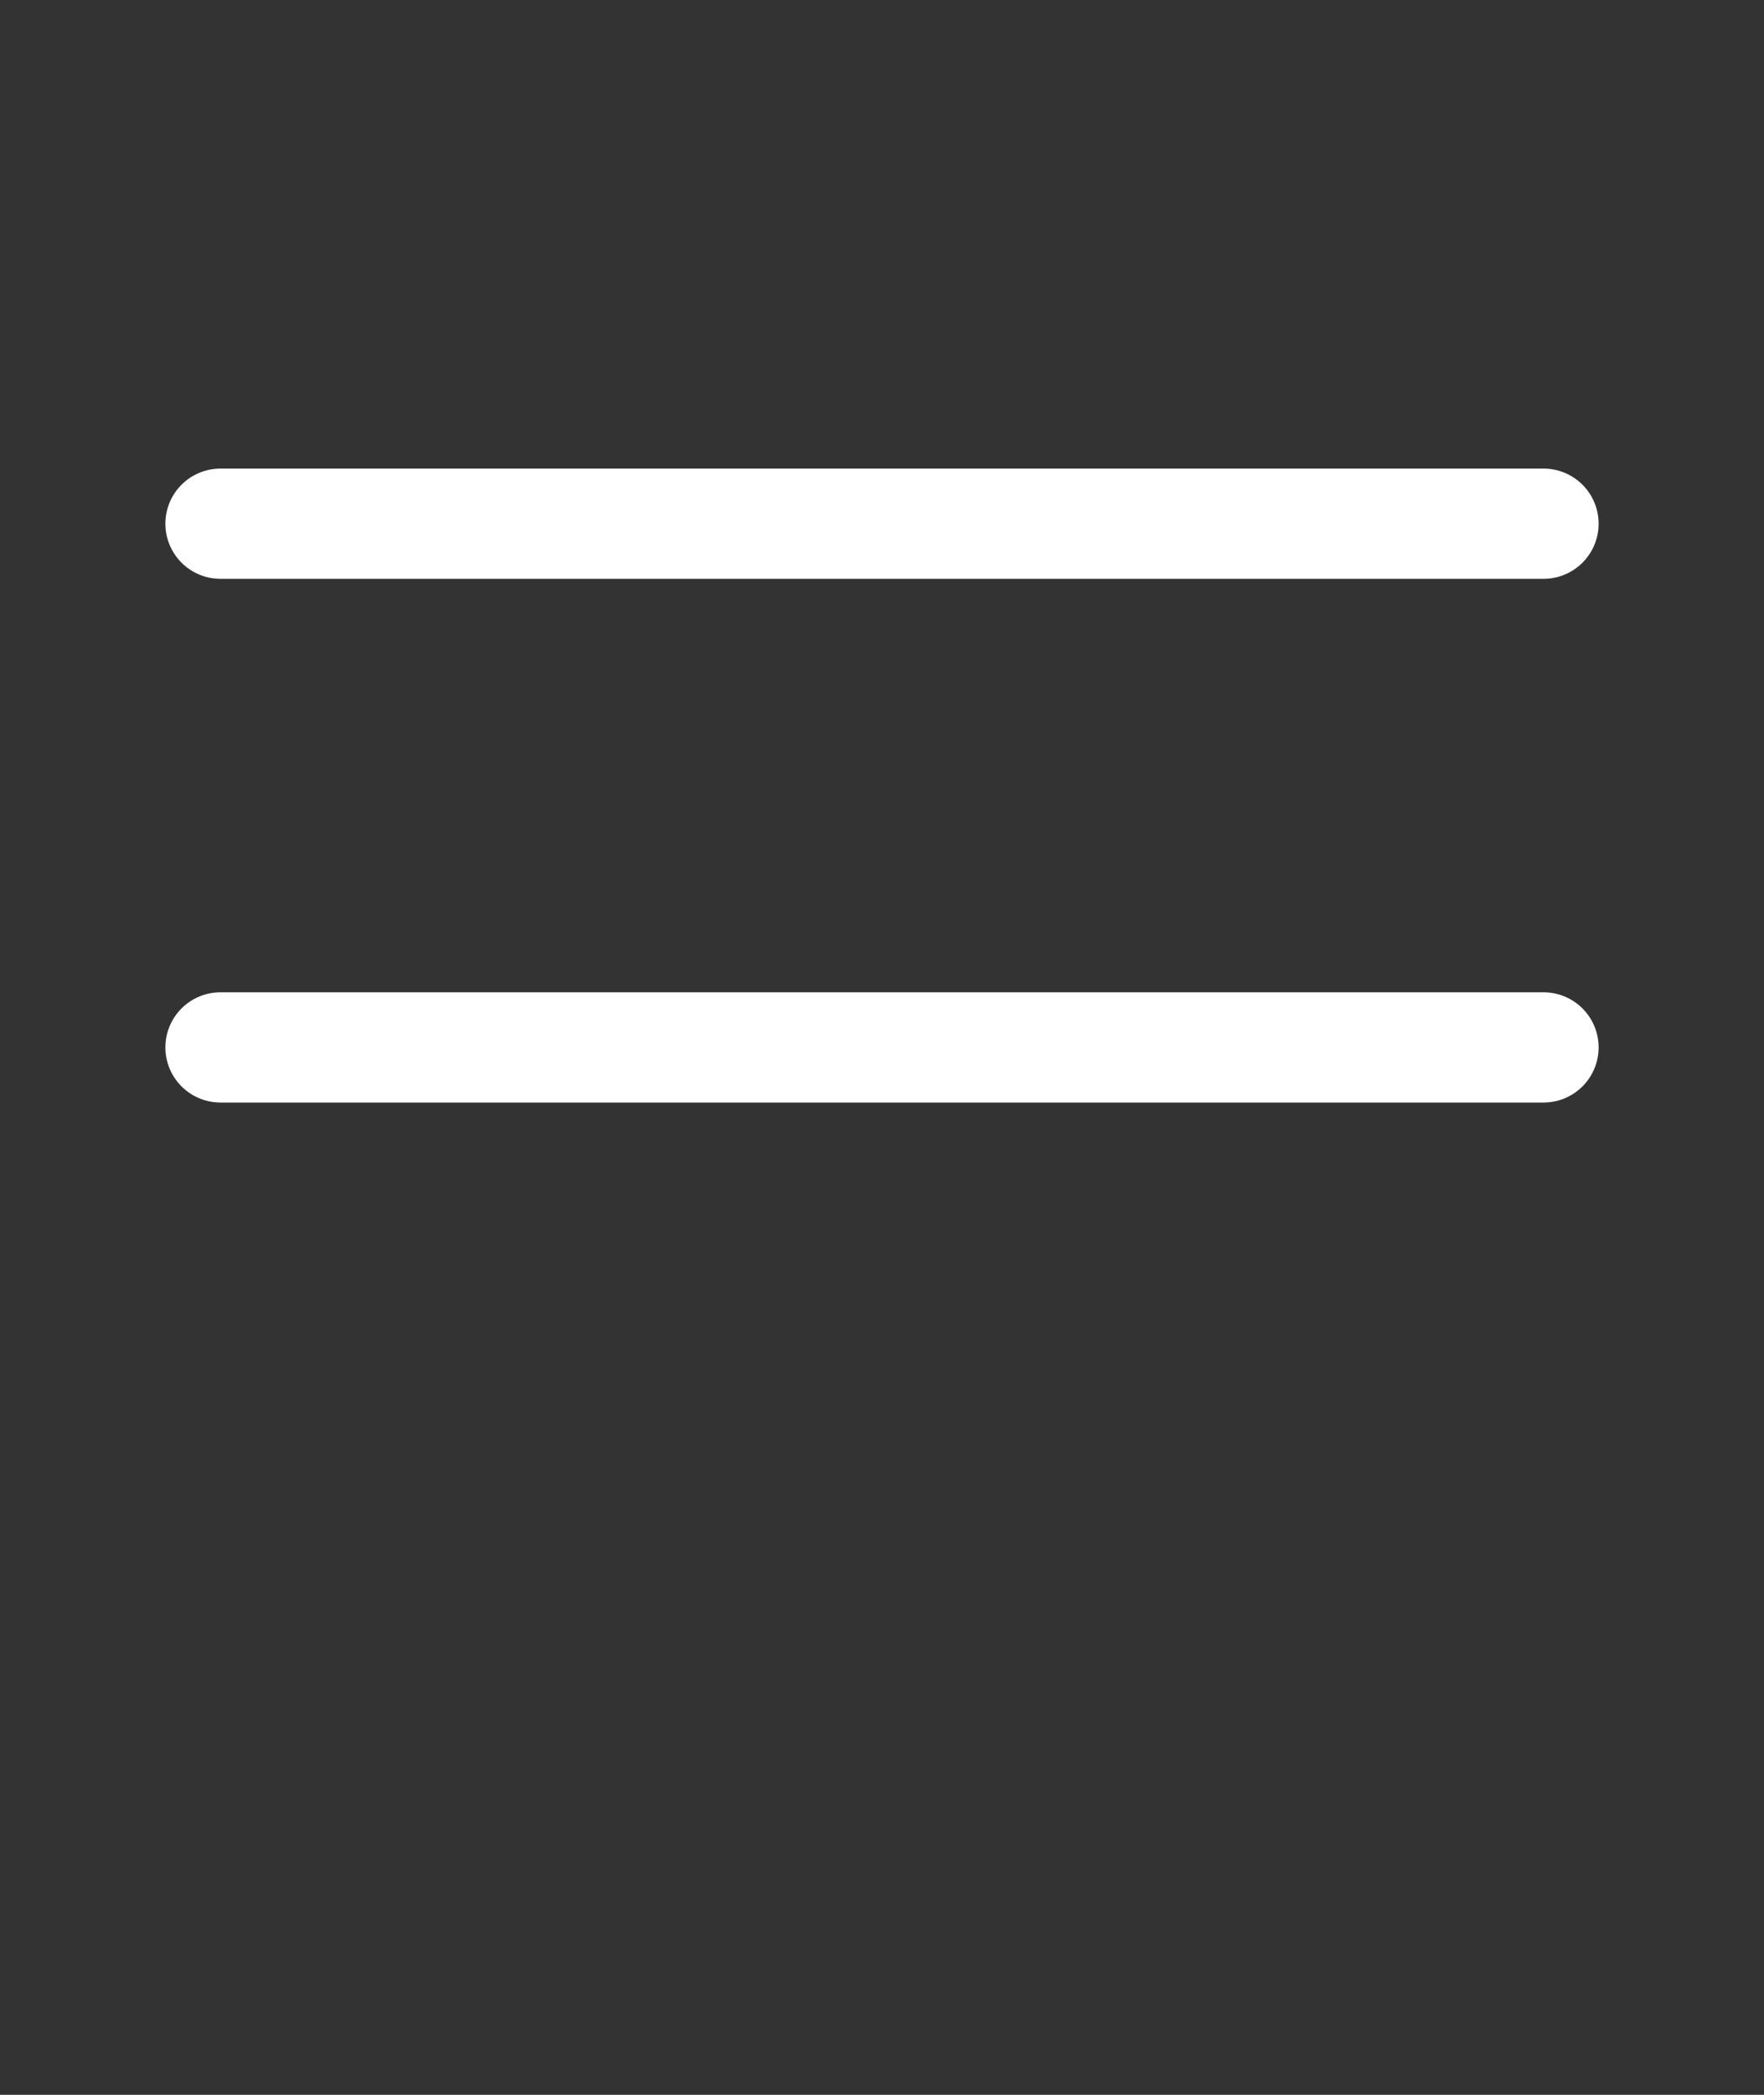 <svg width="32" height="38" viewBox="0 0 32 38" fill="none" xmlns="http://www.w3.org/2000/svg">
<rect x="0" y="0" width="32" height="38" fill="#333333" stroke="none"/>
<path d="M4 9.5H28" stroke="white" stroke-width="2" stroke-linecap="round" stroke-linejoin="round"/>
<path d="M4 19H28" stroke="white" stroke-width="2" stroke-linecap="round" stroke-linejoin="round"/>
</svg>
